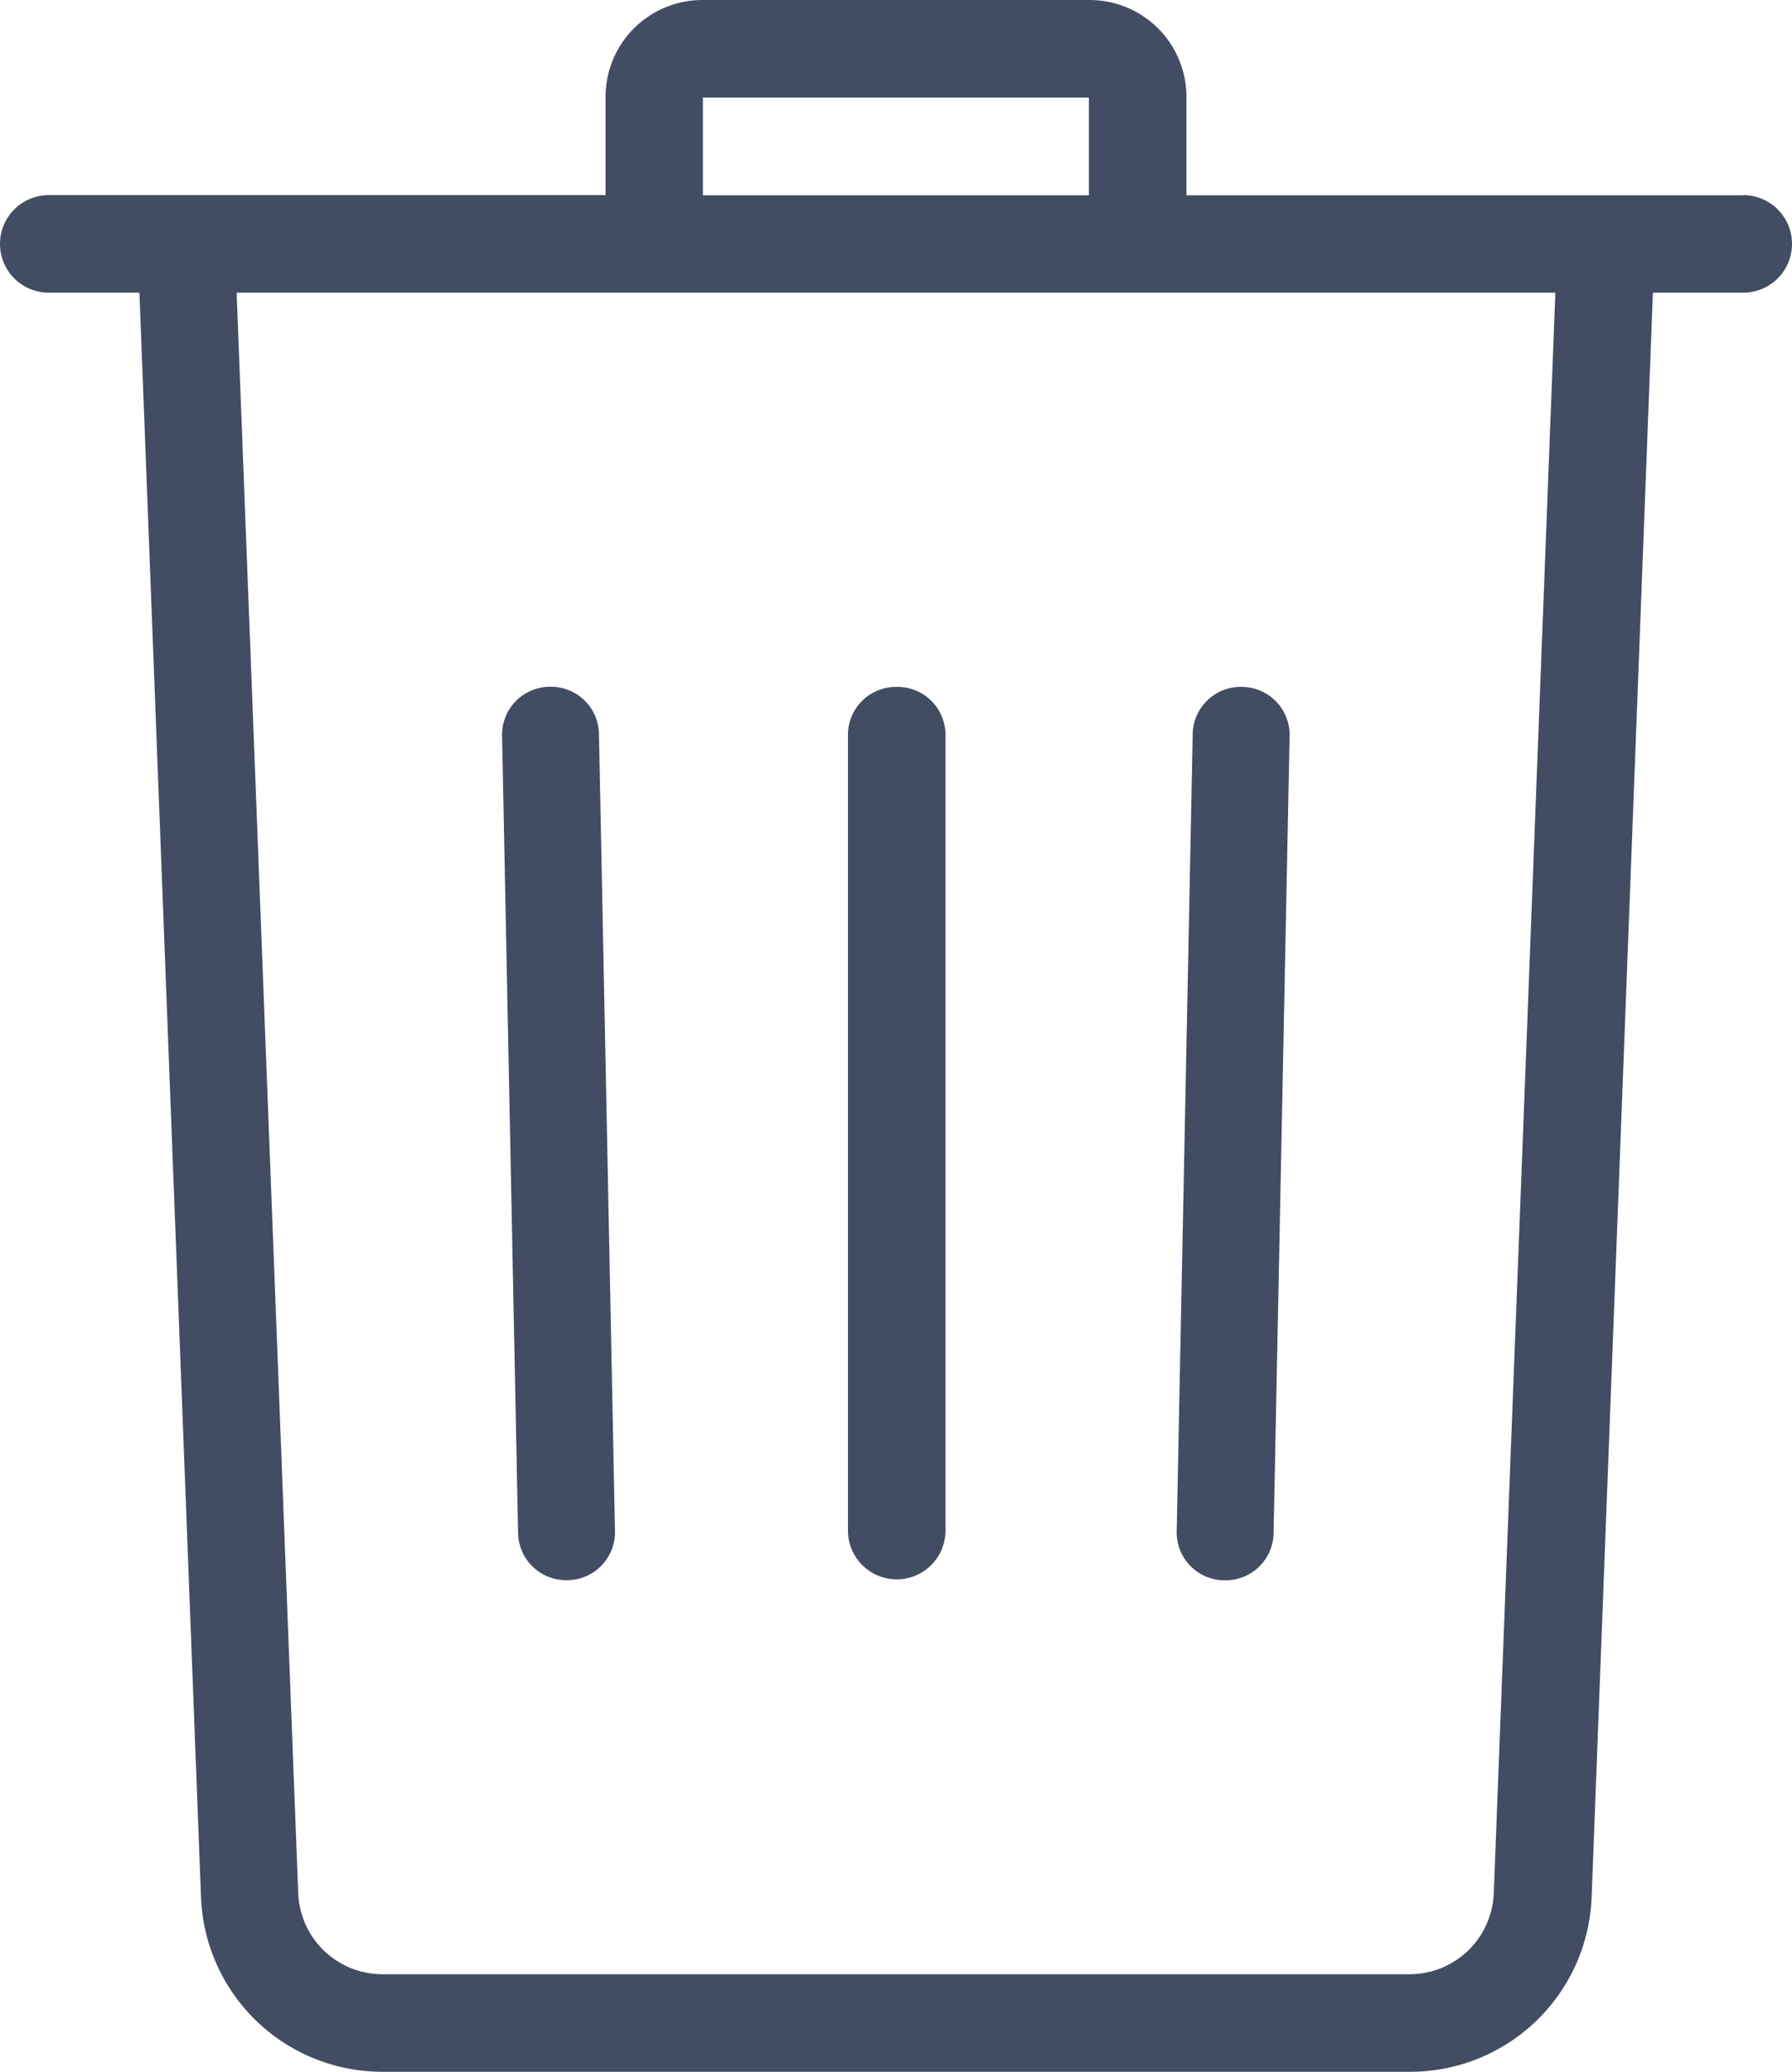 <svg id="trash" xmlns="http://www.w3.org/2000/svg" width="11.207" height="12.954" viewBox="0 0 11.207 12.954">
  <g id="Group_687" data-name="Group 687" transform="translate(0)">
    <g id="Group_686" data-name="Group 686">
      <path id="Path_386" data-name="Path 386" d="M45.43,1.221H41.948V.606A.606.606,0,0,0,41.343,0H38.92a.606.606,0,0,0-.605.606v.614H34.833a.3.3,0,1,0,0,.61H35.4l.385,10.029a1.135,1.135,0,0,0,1.138,1.095h6.421a1.135,1.135,0,0,0,1.138-1.095L44.865,1.83h.565a.3.3,0,1,0,0-.61ZM38.924.61h2.414v.611H38.924ZM43.87,11.836a.527.527,0,0,1-.528.508H36.921a.527.527,0,0,1-.528-.508L36.008,1.83h8.247Z" transform="translate(-34.528)" fill="#424d63"/>
    </g>
  </g>
  <g id="Group_689" data-name="Group 689" transform="translate(3.137 4.295)">
    <g id="Group_688" data-name="Group 688">
      <path id="Path_387" data-name="Path 387" d="M159.144,170.053a.3.3,0,0,0-.3-.3h-.006a.3.3,0,0,0-.3.311l.1,4.975a.3.3,0,0,0,.3.3h.006a.3.3,0,0,0,.3-.311Z" transform="translate(-158.535 -169.754)" fill="#424d63"/>
    </g>
  </g>
  <g id="Group_691" data-name="Group 691" transform="translate(5.298 4.295)">
    <g id="Group_690" data-name="Group 690">
      <path id="Path_388" data-name="Path 388" d="M244.254,169.753a.3.3,0,0,0-.3.3v4.975a.3.3,0,0,0,.61,0v-4.975A.3.3,0,0,0,244.254,169.753Z" transform="translate(-243.949 -169.753)" fill="#424d63"/>
    </g>
  </g>
  <g id="Group_693" data-name="Group 693" transform="translate(7.364 4.295)">
    <g id="Group_692" data-name="Group 692">
      <path id="Path_389" data-name="Path 389" d="M325.99,169.753a.3.3,0,0,0-.311.3l-.1,4.975a.3.3,0,0,0,.3.311h.006a.3.3,0,0,0,.3-.3l.1-4.975A.3.3,0,0,0,325.99,169.753Z" transform="translate(-325.584 -169.753)" fill="#424d63"/>
    </g>
  </g>
</svg>
